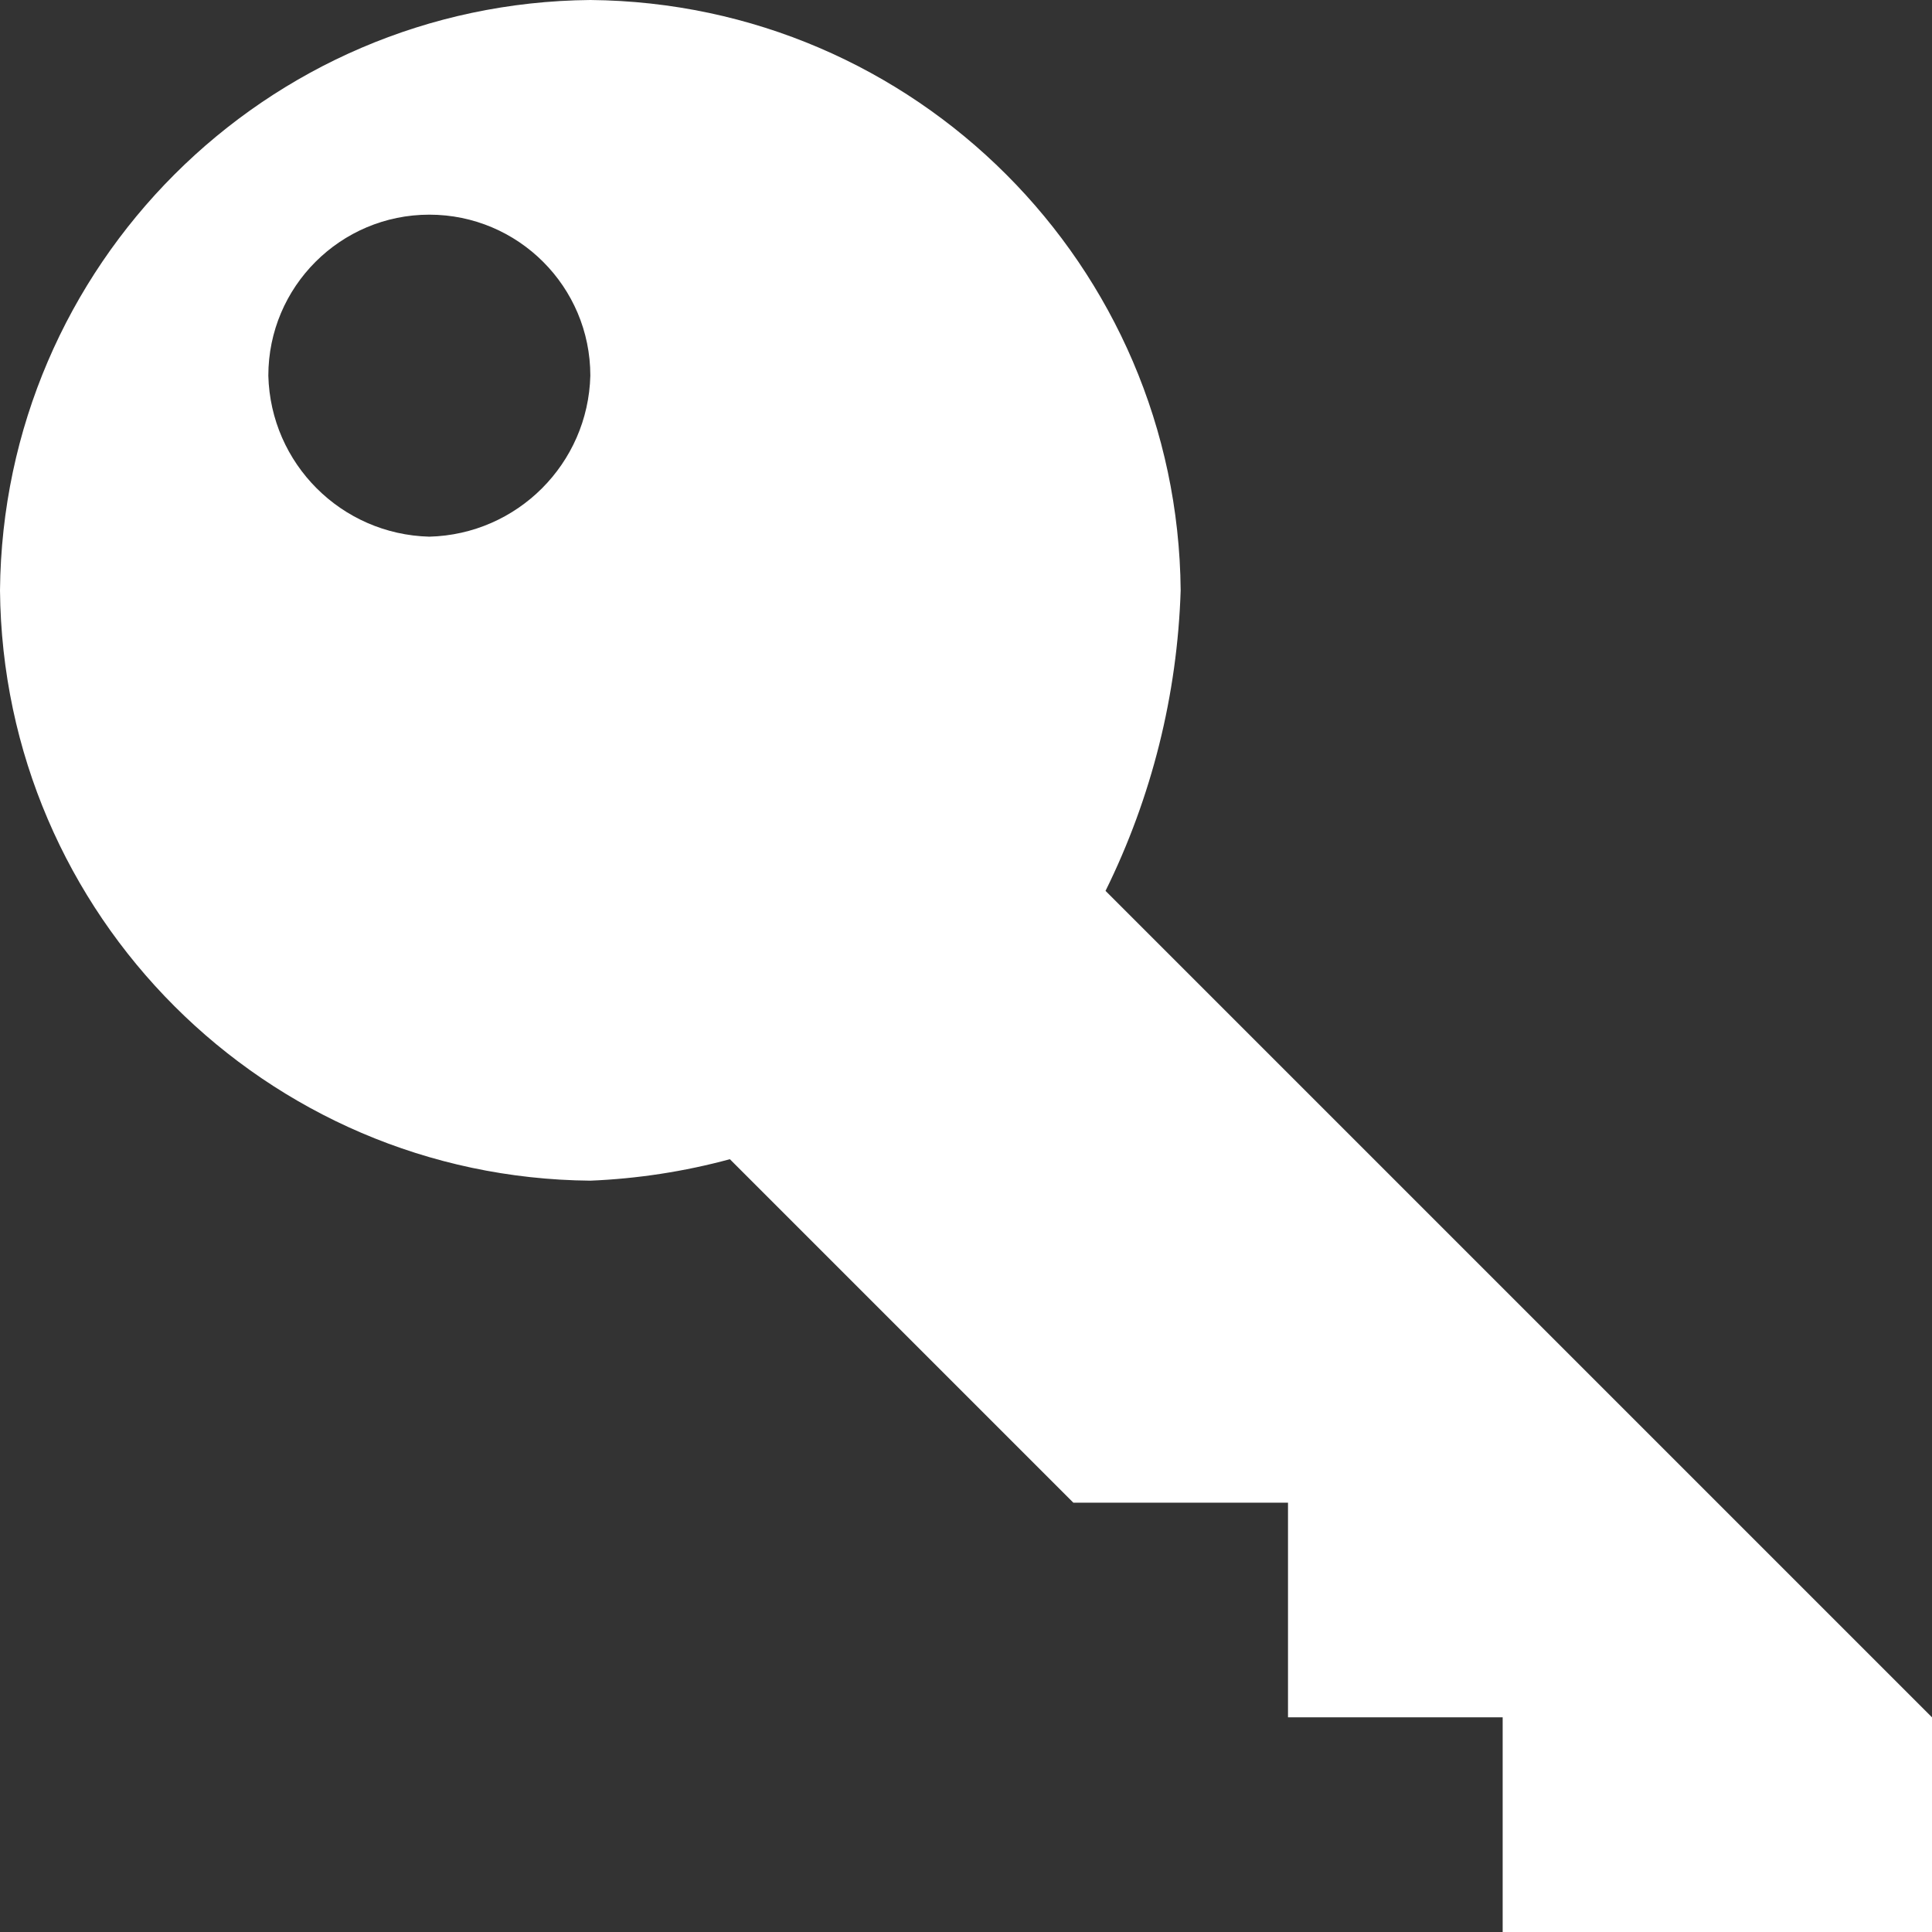 <?xml version="1.0" encoding="UTF-8"?>
<svg width="18px" height="18px" viewBox="0 0 18 18" version="1.1" xmlns="http://www.w3.org/2000/svg" xmlns:xlink="http://www.w3.org/1999/xlink">
    <rect x="0" y="0" width="18" height="18" fill="#333333" stroke="none"/>
    <title>OOjs_UI_icon_key</title>
    <g id="Chirper---Home" stroke="none" stroke-width="1" fill="none" fill-rule="evenodd">
        <g id="Large" transform="translate(-1442.75, -273.384)" fill="#FFFFFF" fill-rule="nonzero">
            <g id="Group-4" transform="translate(1135, 154)">
                <g id="Group-3" transform="translate(136.75, 74)">
                    <g id="OOjs_UI_icon_key" transform="translate(180, 54.384) scale(-1, 1) translate(-180, -54.384) translate(171, 45.384)">
                        <path d="M14,5 C13.18,4.979 12.521,4.32 12.5,3.5 C12.5,2.672 13.172,2 14,2 C14.828,2 15.5,2.672 15.5,3.5 C15.479,4.32 14.82,4.979 14,5 Z M12.5,0 C9.474,0.027 7.027,2.474 7,5.5 C7.031,6.473 7.269,7.427 7.7,8.3 L0,16 L0,18 L4,18 L4,16 L6,16 L6,14 L8,14 L11.2,10.8 C11.624,10.915 12.061,10.982 12.5,11 C15.526,10.973 17.973,8.526 18,5.5 C17.973,2.474 15.526,0.027 12.5,0 L12.5,0 Z" id="Shape"></path>
                    </g>
                </g>
            </g>
        </g>
    </g>
</svg>
